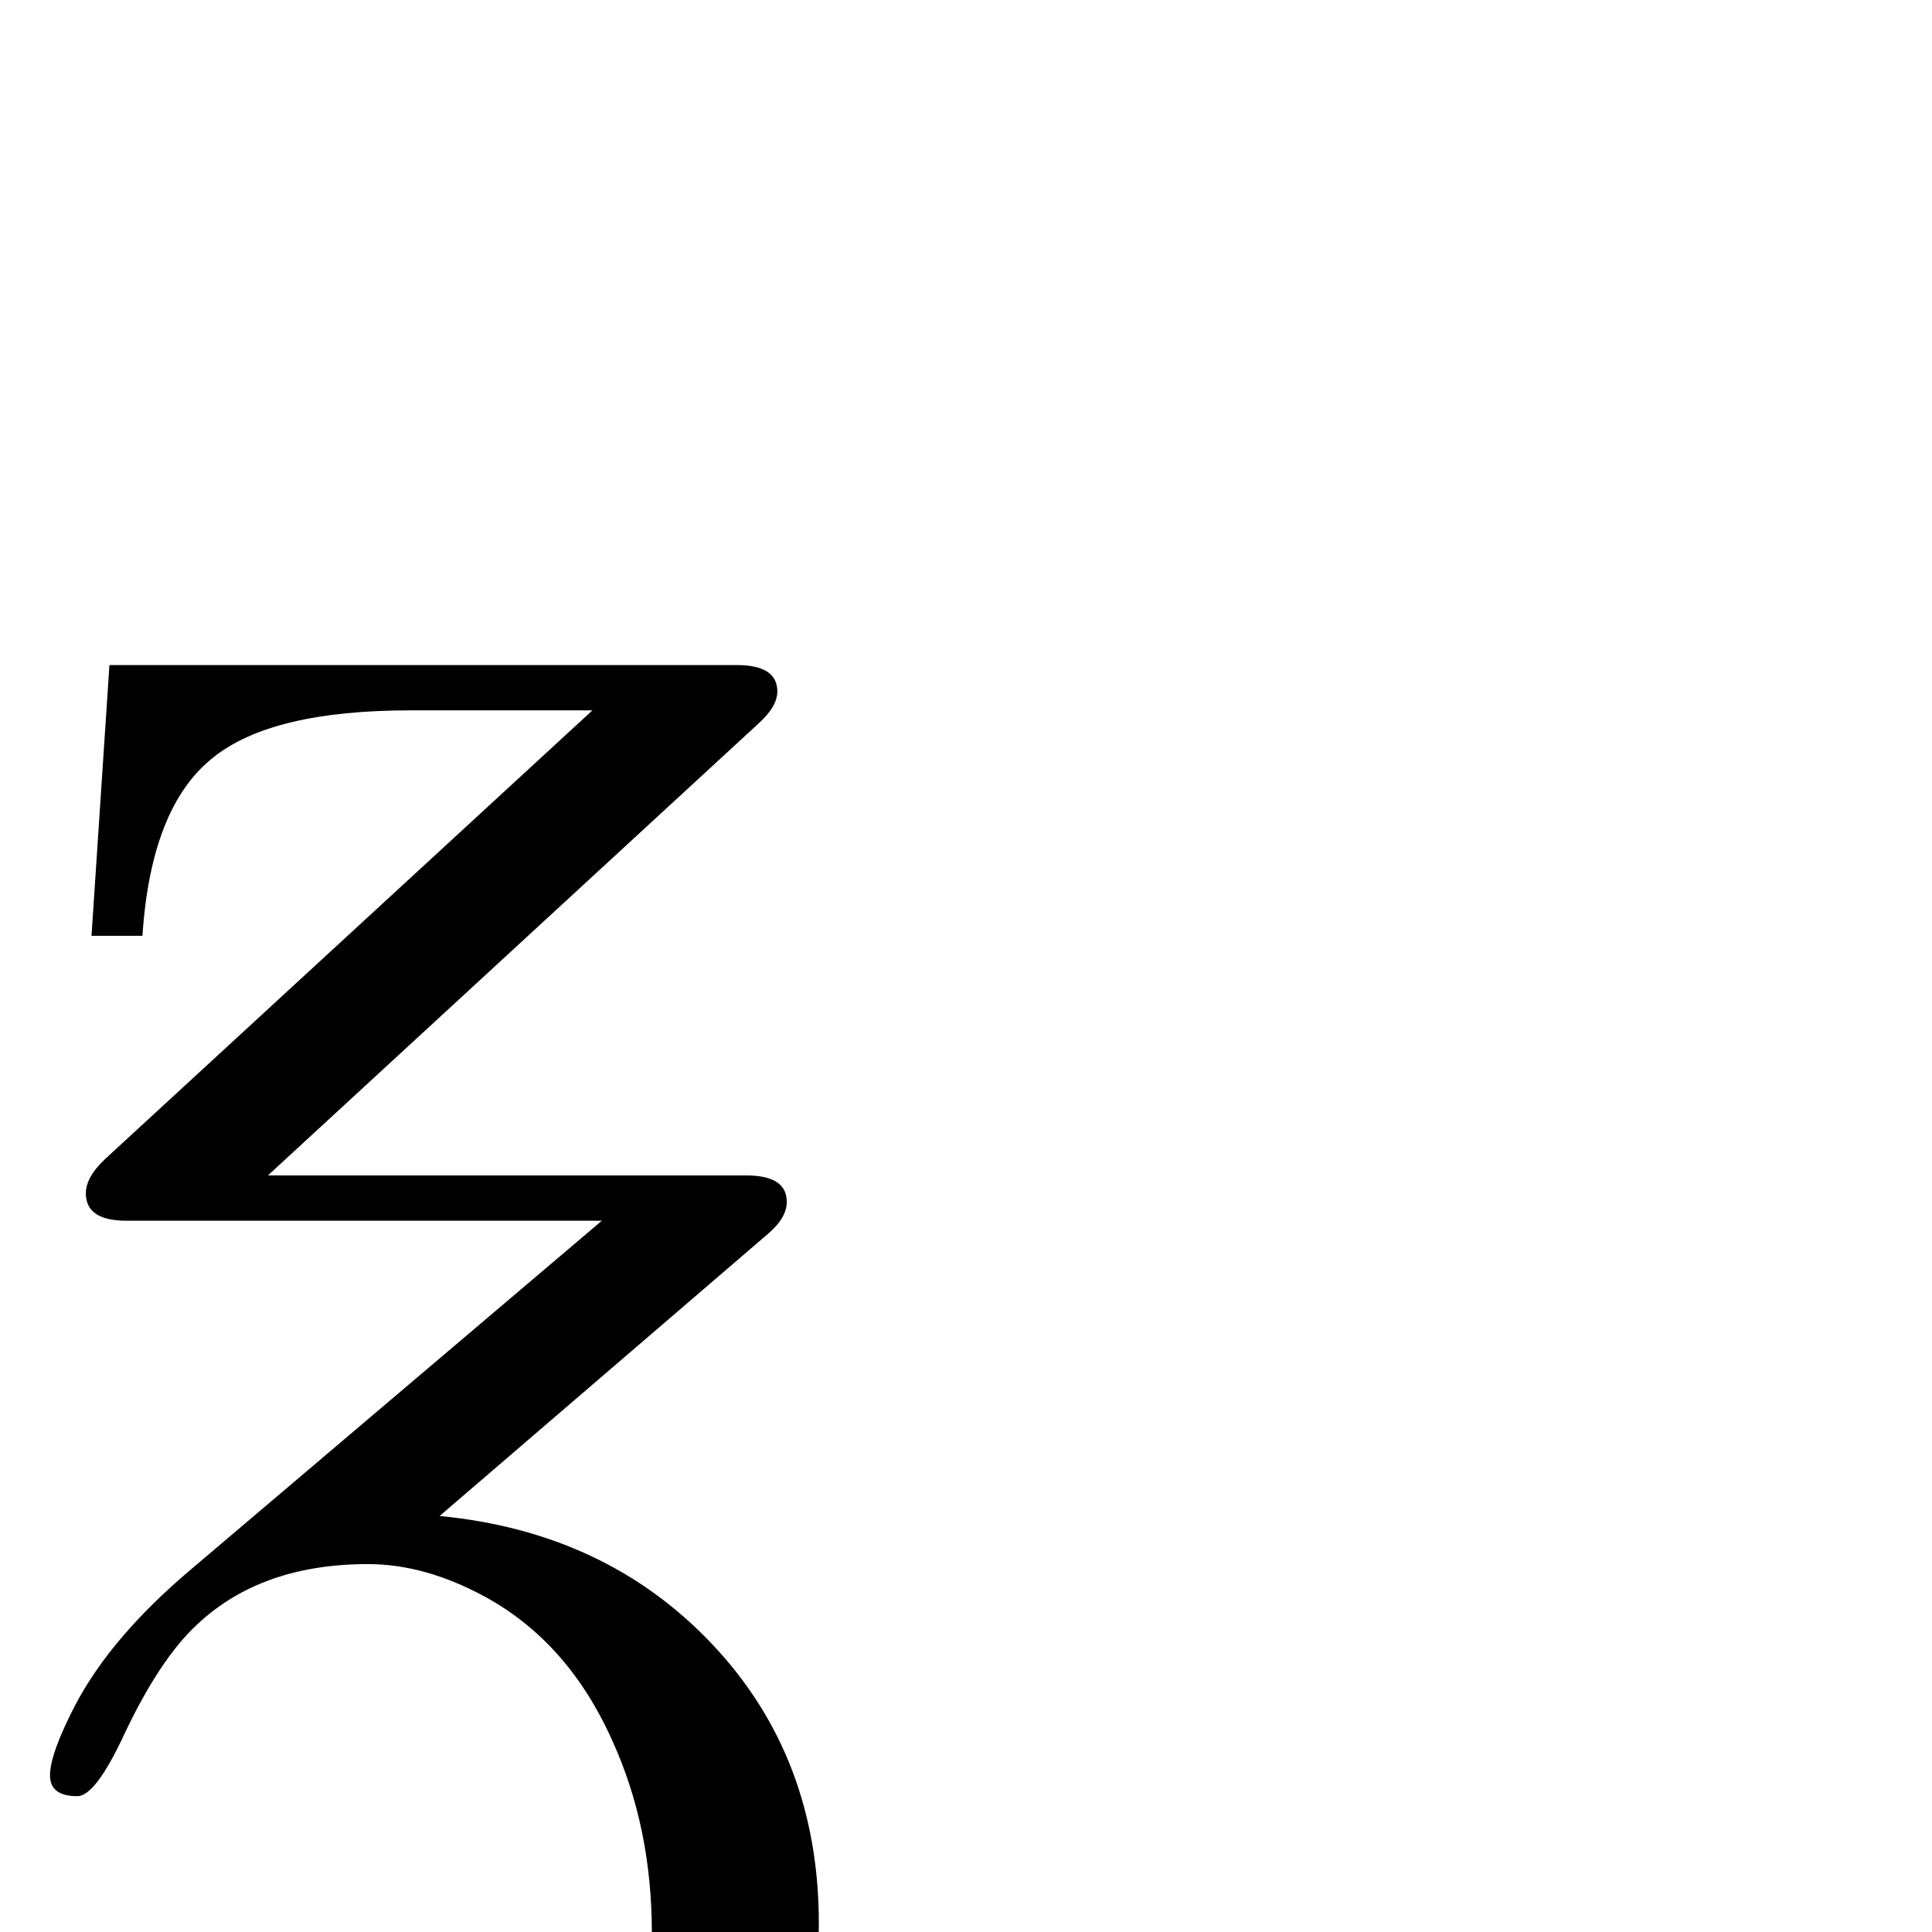 <?xml version="1.0" standalone="no"?>
<!DOCTYPE svg PUBLIC "-//W3C//DTD SVG 1.1//EN" "http://www.w3.org/Graphics/SVG/1.1/DTD/svg11.dtd" >
<svg viewBox="0 -442 2048 2048">
  <g transform="matrix(1 0 0 -1 0 1606)">
   <path fill="currentColor"
d="M868 9q0 -196 -132 -319.5t-330 -123.5q-121 0 -215 54q-113 64 -113 176q0 100 97 100q42 0 70.5 -28t28.5 -70q0 -94 -100 -99q79 -78 229 -78q59 0 120 34q168 94 168 344q0 112 -42 204q-47 105 -136 153q-63 34 -123 34q-113 0 -181 -64q-40 -37 -78 -118
q-30 -64 -49 -64q-29 0 -29 22q0 23 27 75q38 72 122 143l436 370h-504q-43 0 -43 29q0 17 20 36l517 476h-193q-147 0 -209 -50q-66 -52 -75 -189h-54l19 287h665q43 0 43 -28q0 -16 -20 -34l-520 -479h507q43 0 43 -28q0 -17 -20 -34l-348 -299q177 -17 289.5 -136.5
t112.5 -295.5z" />
  </g>

</svg>
